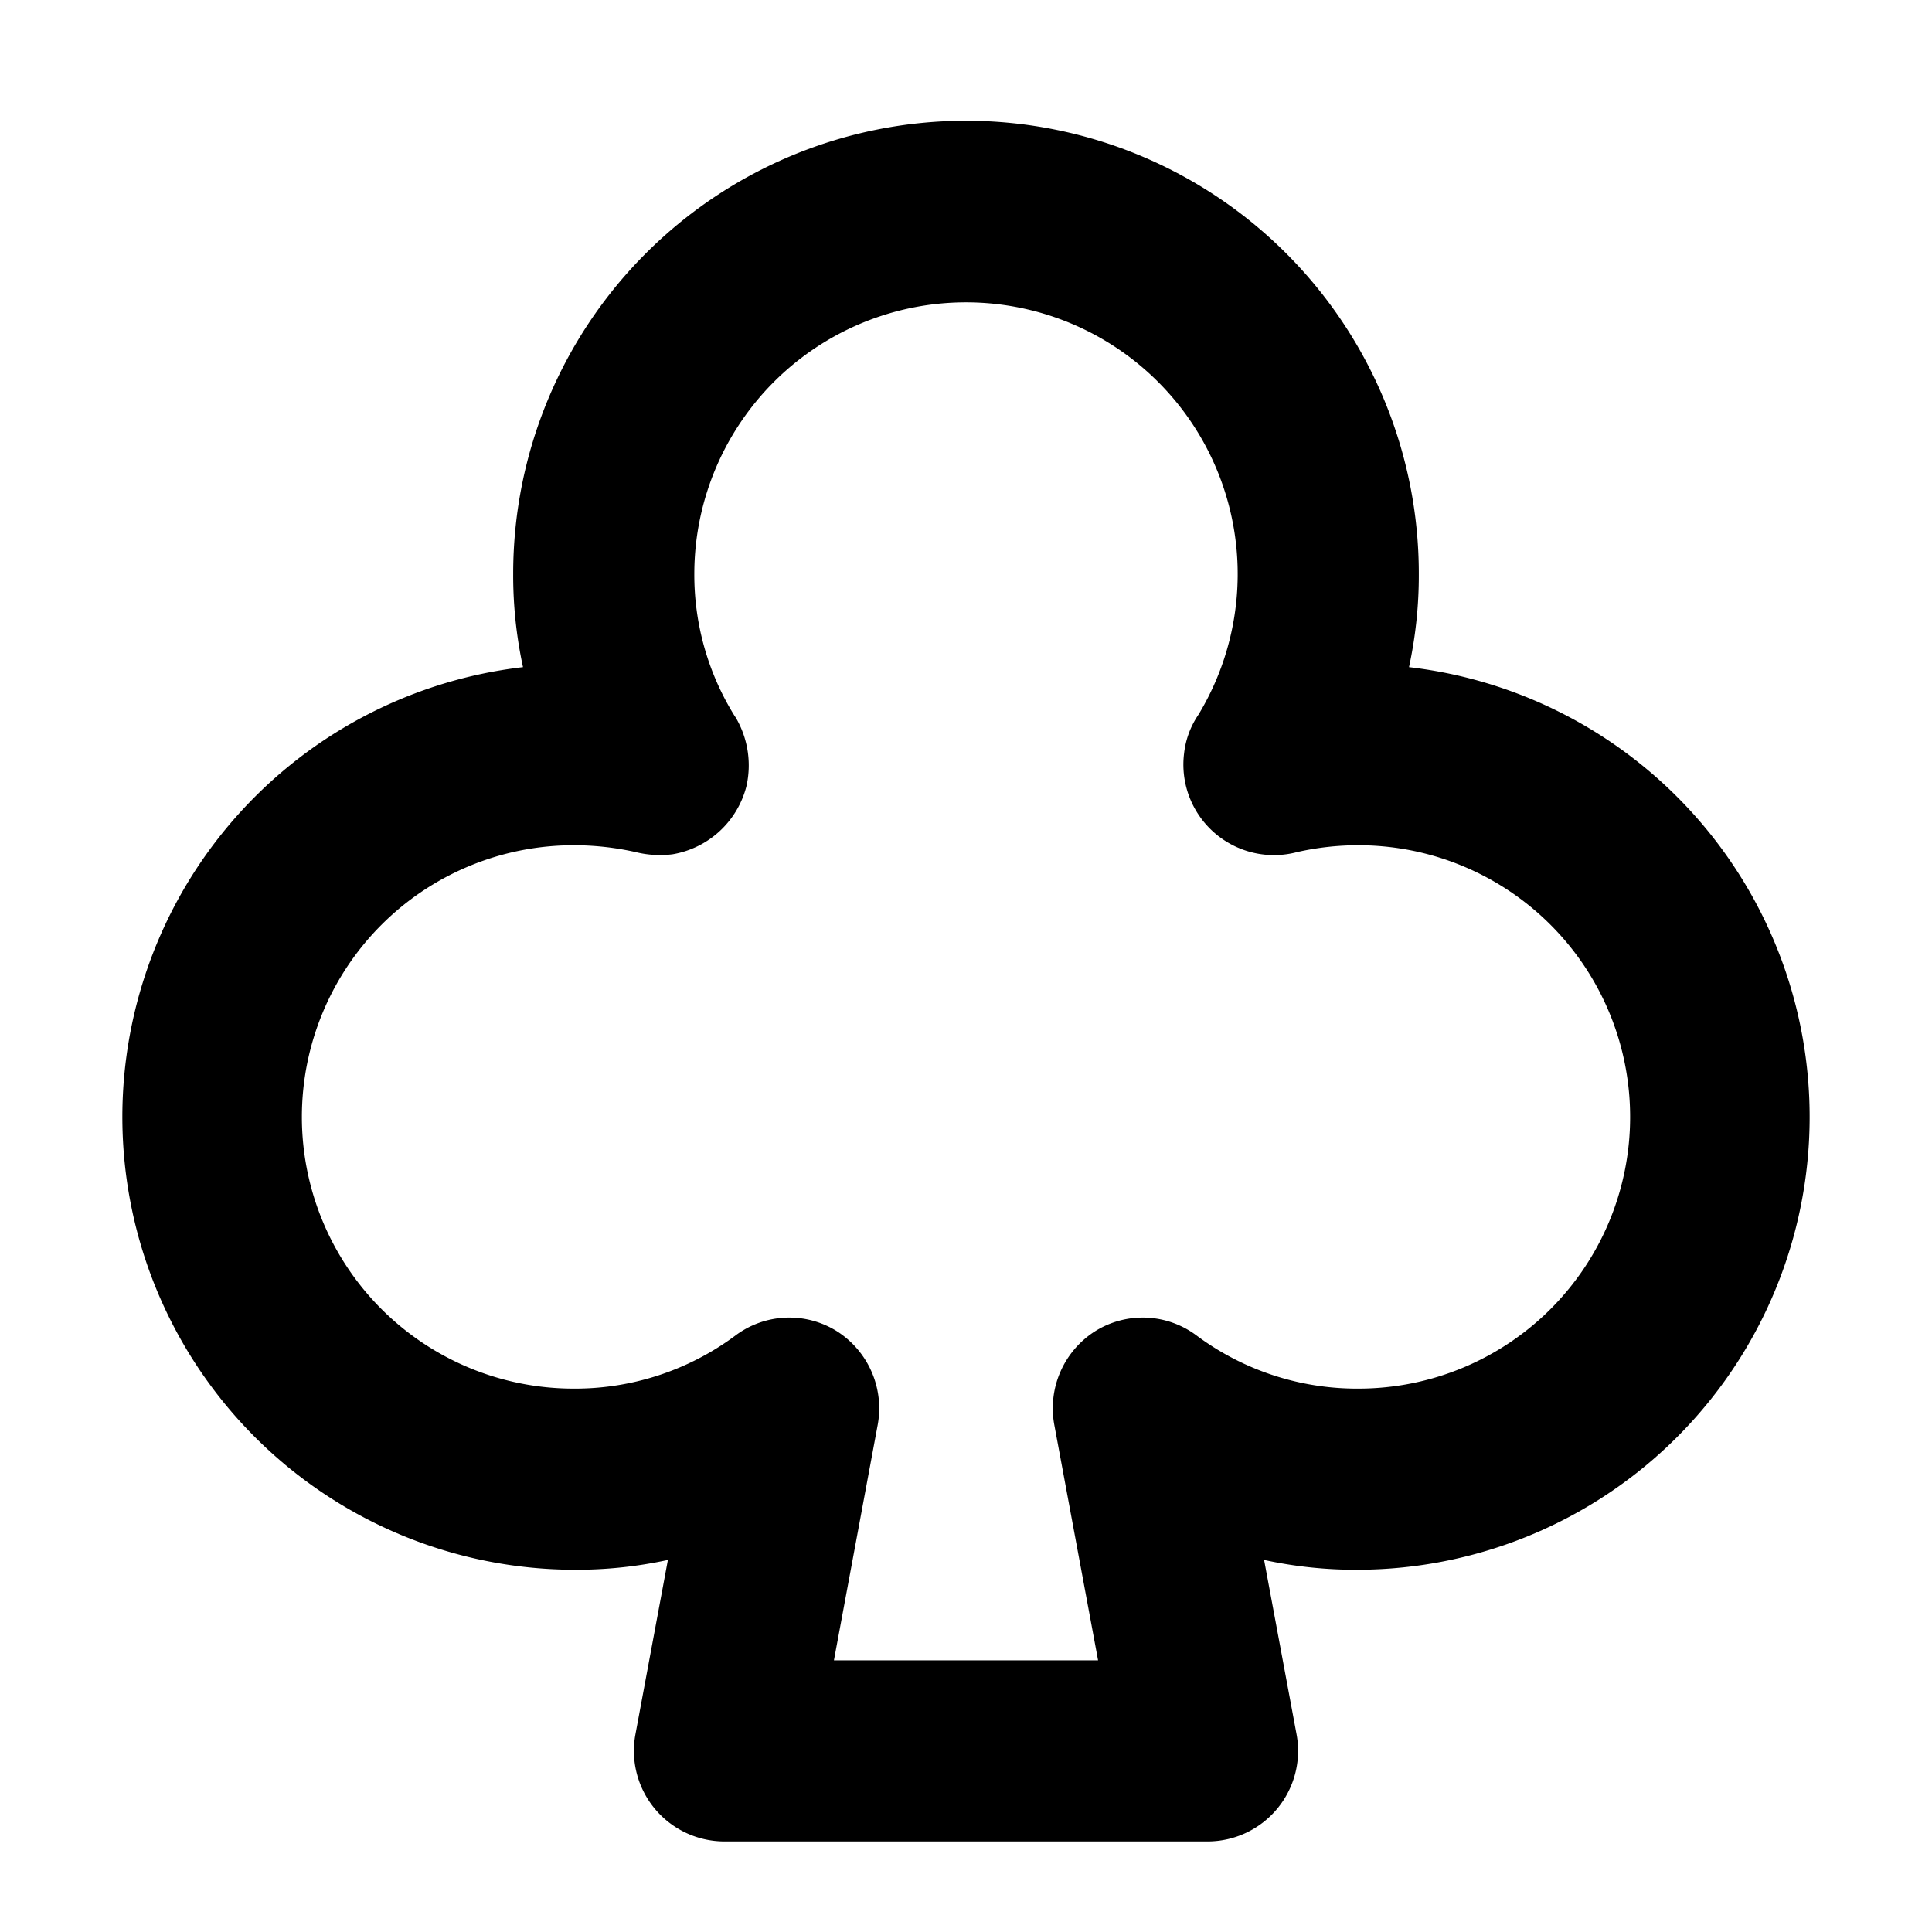<svg xmlns="http://www.w3.org/2000/svg" viewBox="0 0 256 256"><path d="M186.7,88.4A57.4,57.4,0,0,0,188,76,60,60,0,0,0,68,76a57.4,57.4,0,0,0,1.3,12.4A60,60,0,0,0,76,208a57,57,0,0,0,12.5-1.3l-4.3,23.1A12,12,0,0,0,96,244h64a12,12,0,0,0,11.8-14.2l-4.3-23.1A57,57,0,0,0,180,208a60,60,0,0,0,6.7-119.6ZM180,184a35.6,35.6,0,0,1-21.4-7,11.9,11.9,0,0,0-13.5-.6,12.1,12.1,0,0,0-5.4,12.4l5.8,31.2h-35l5.8-31.2a12.1,12.1,0,0,0-5.4-12.4,11.9,11.9,0,0,0-13.5.6A35.6,35.6,0,0,1,76,184a36,36,0,0,1,0-72,37.5,37.5,0,0,1,8.2.9,13.4,13.4,0,0,0,4.9.3,12.2,12.2,0,0,0,9.8-9,12.5,12.5,0,0,0-1.4-9.1l-.2-.3A35.4,35.4,0,0,1,92,76a36,36,0,1,1,66.8,18.7,11.3,11.3,0,0,0-1.9,5.1,12,12,0,0,0,15,13.1,36.6,36.6,0,0,1,8.1-.9,36,36,0,0,1,0,72Z"/></svg>